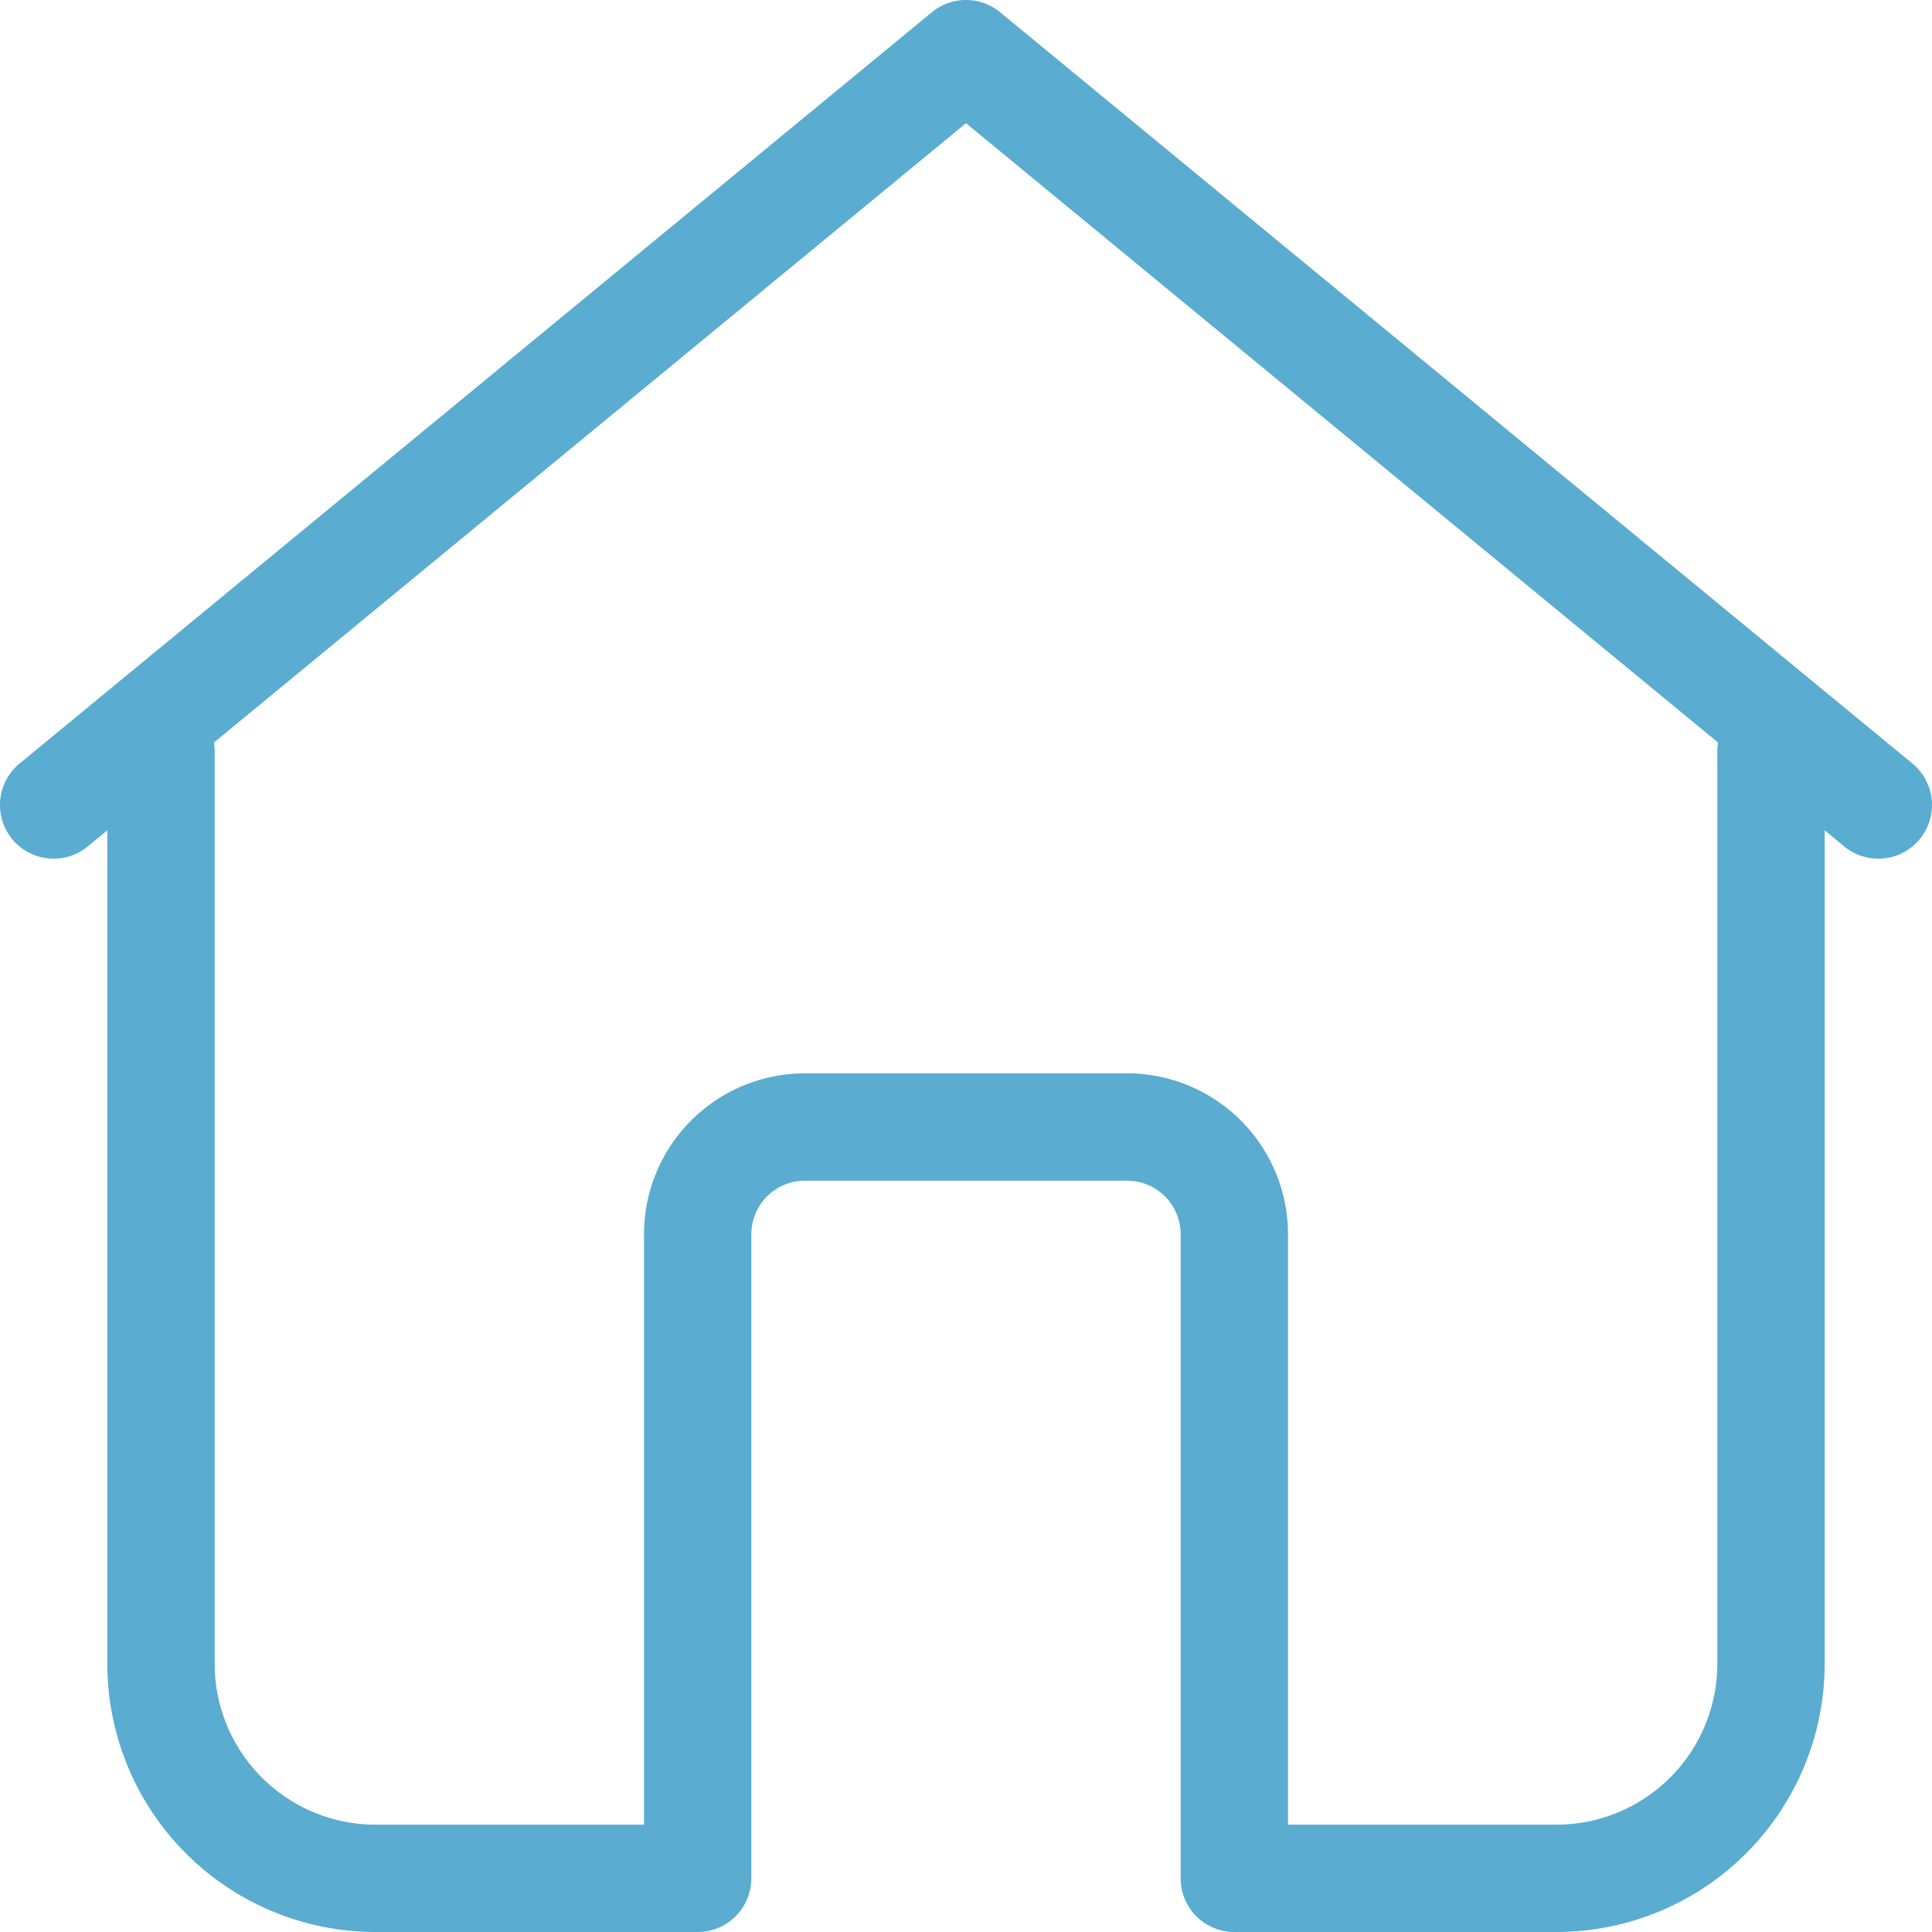 <svg xmlns="http://www.w3.org/2000/svg" xmlns:xlink="http://www.w3.org/1999/xlink" width="72" height="72" viewBox="0 0 72 72">
  <defs>
    <clipPath id="clip-path">
      <rect width="72" height="72" fill="none"/>
    </clipPath>
  </defs>
  <g id="home" clip-path="url(#clip-path)">
    <path id="home-2" data-name="home" d="M71,33.944V65A10,10,0,0,1,61,75H49a2,2,0,0,1-2-2V49a2,2,0,0,0-2-2H33a2,2,0,0,0-2,2V73a2,2,0,0,1-2,2H17A10,10,0,0,1,7,65V33.944l-.729.6a2,2,0,1,1-2.543-3.088l34-28a2,2,0,0,1,2.543,0l34,28a2,2,0,1,1-2.543,3.088Zm-3.973-3.272L39,7.591,10.973,30.672A2.014,2.014,0,0,1,11,31V65a6,6,0,0,0,6,6H27V49a6,6,0,0,1,6-6H45a6,6,0,0,1,6,6V71H61a6,6,0,0,0,6-6V31a2.014,2.014,0,0,1,.027-.328Z" transform="translate(-3 -3)" fill="#5aacd0"/>
  </g>
</svg>

